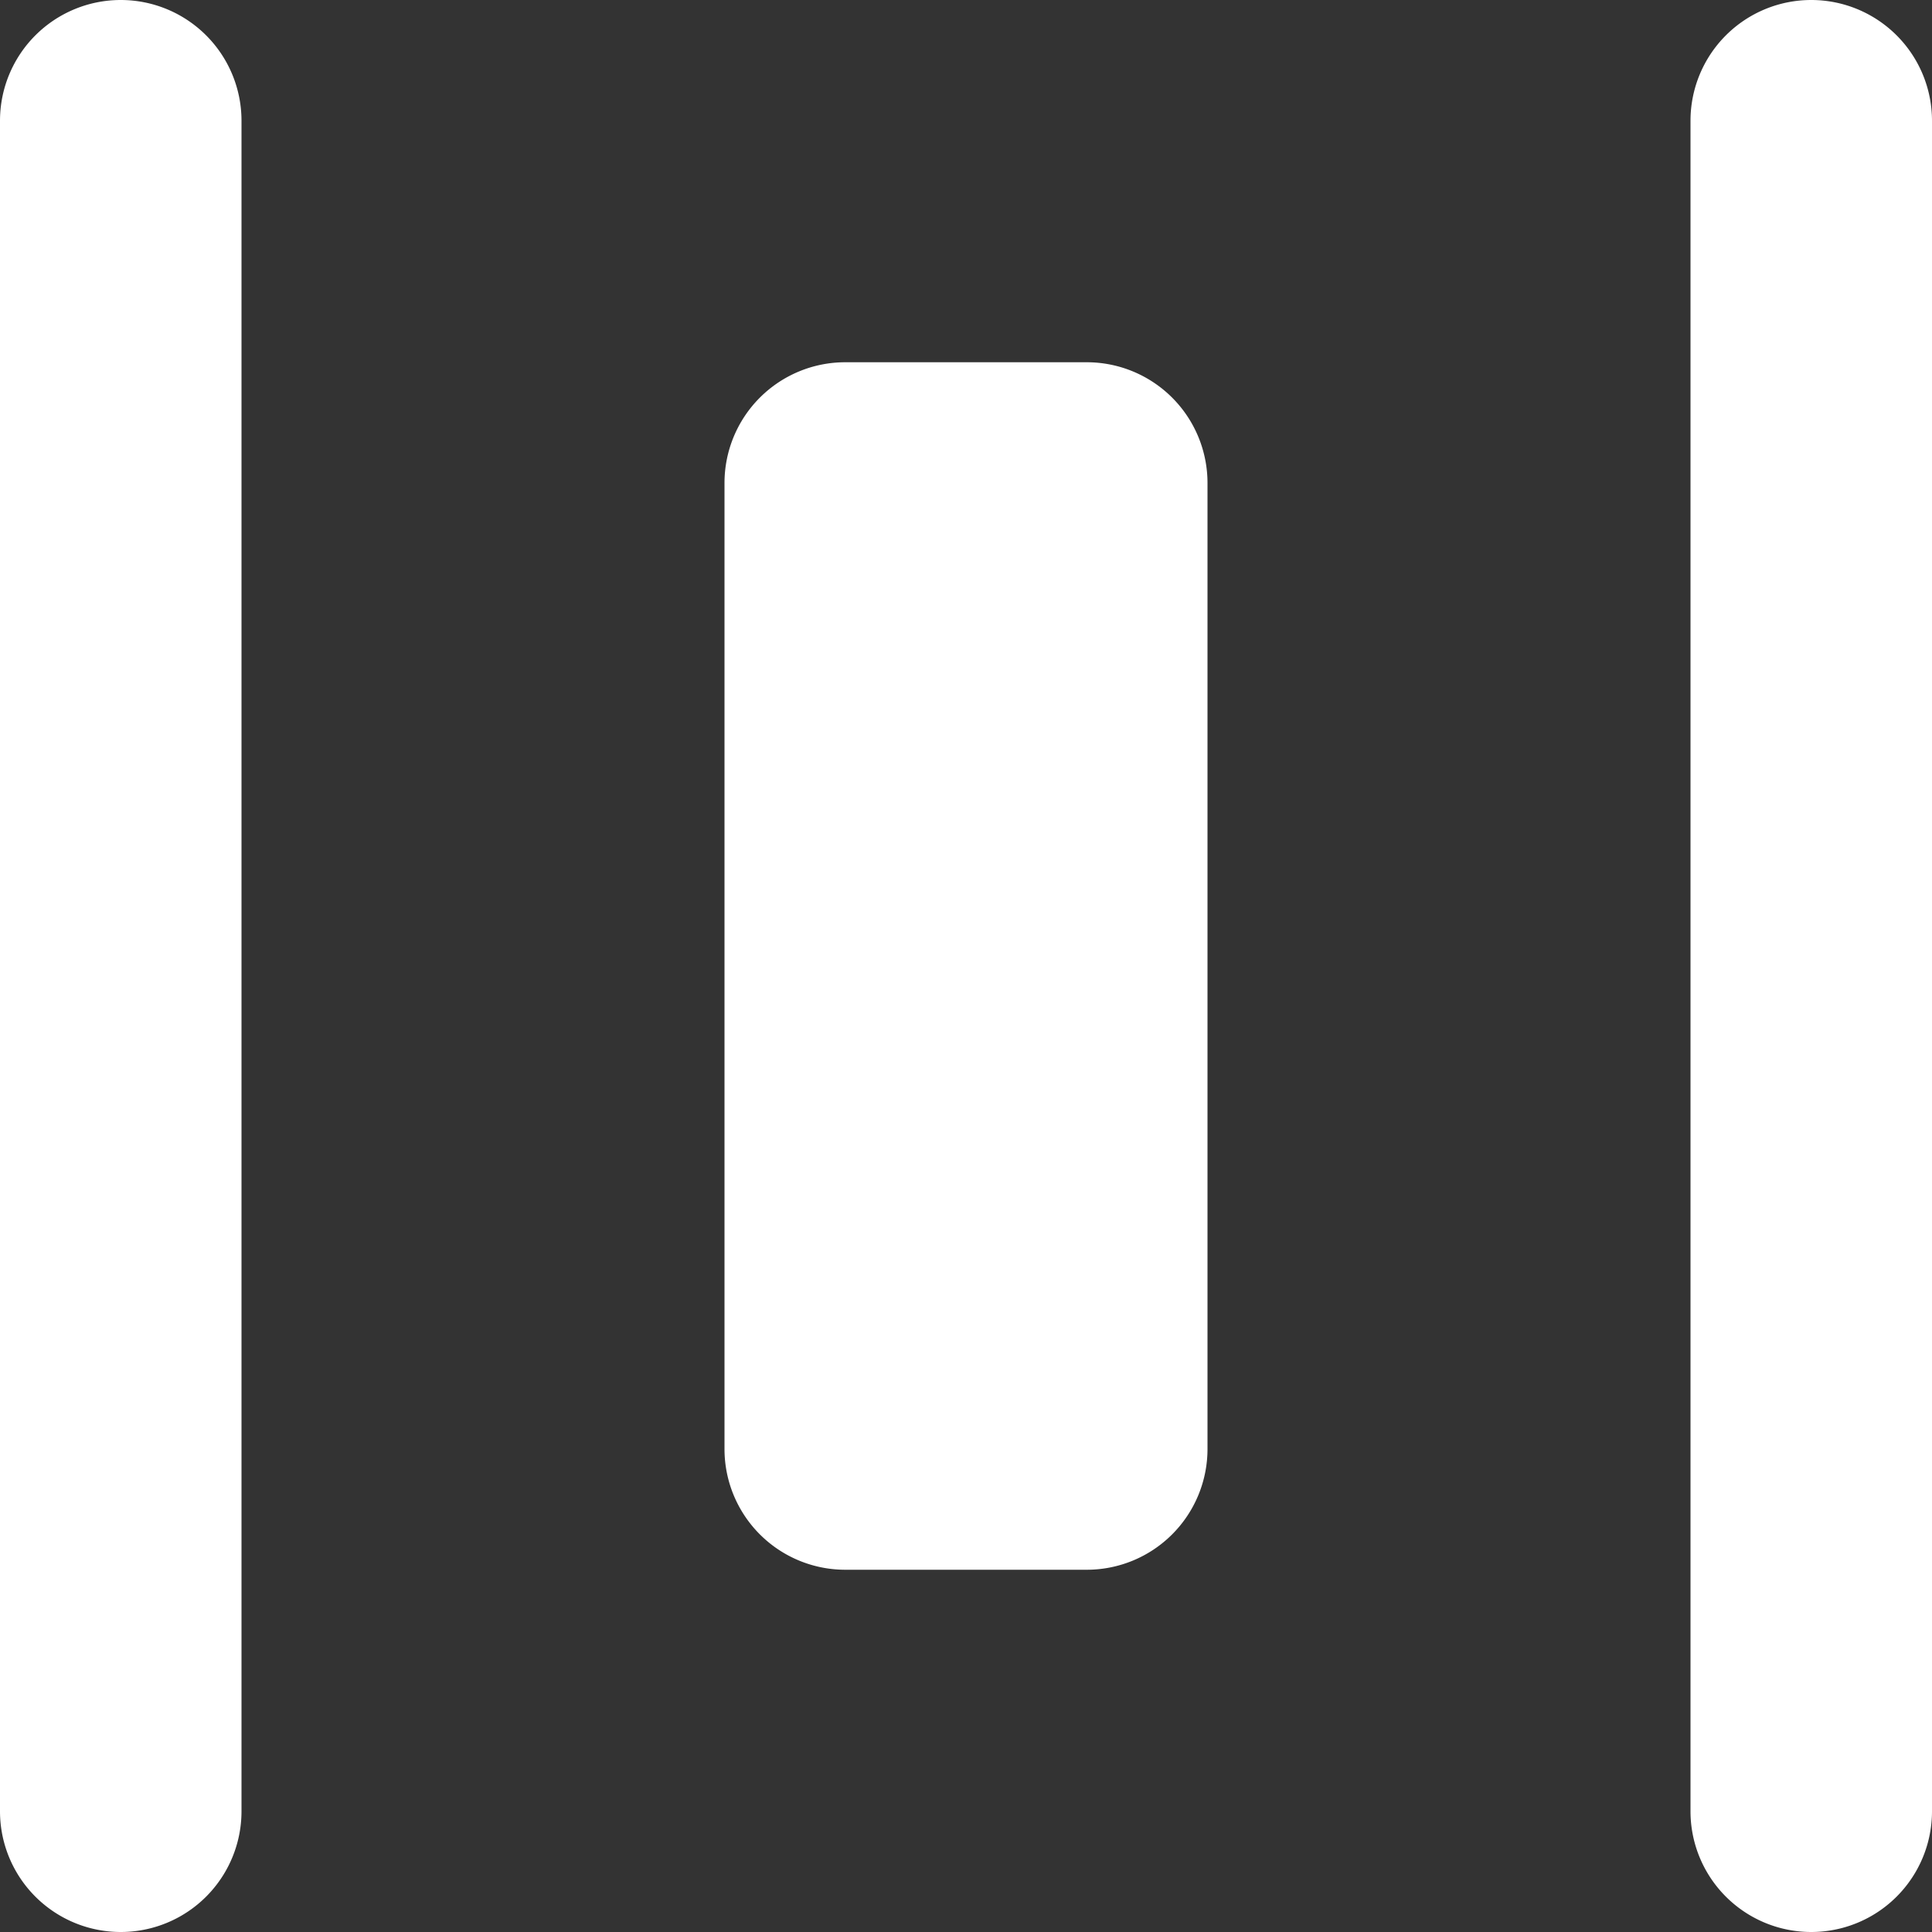 <?xml version="1.0" encoding="UTF-8" standalone="no"?>
<svg
   t="1732785007427"
   class="icon"
   viewBox="0 0 1024 1024"
   version="1.1"
   p-id="10859"
   width="16"
   height="16"
   id="svg1"
   sodipodi:docname="align_h_distribution_white.svg"
   inkscape:version="1.3.2 (091e20e, 2023-11-25, custom)"
   xmlns:inkscape="http://www.inkscape.org/namespaces/inkscape"
   xmlns:sodipodi="http://sodipodi.sourceforge.net/DTD/sodipodi-0.dtd"
   xmlns="http://www.w3.org/2000/svg"
   xmlns:svg="http://www.w3.org/2000/svg">
  <rect x="0" y="0" width="1024" height="1024" fill="#333333" stroke="none"/>
  <defs
     id="defs1" />
  <sodipodi:namedview
     id="namedview1"
     pagecolor="#ffffff"
     bordercolor="#000000"
     borderopacity="0.25"
     inkscape:showpageshadow="2"
     inkscape:pageopacity="0.0"
     inkscape:pagecheckerboard="0"
     inkscape:deskcolor="#d1d1d1"
     inkscape:zoom="17.964932"
     inkscape:cx="10.437"
     inkscape:cy="14.444809"
     inkscape:window-width="1920"
     inkscape:window-height="1009"
     inkscape:window-x="-8"
     inkscape:window-y="-8"
     inkscape:window-maximized="1"
     inkscape:current-layer="svg1" />
  <path
     d="m 448,192 h 128 a 64,64 0 0 1 64,64 V 768 a 64,64 0 0 1 -64,64 H 448 A 64,64 0 0 1 384,768 V 256 A 64,64 0 0 1 448,192 Z M 64,0 A 64,64 0 0 1 128,64 V 960 A 64,64 0 0 1 0,960 V 64 A 64,64 0 0 1 64,0 Z M 960,0 a 64,64 0 0 1 64,64 V 960 a 64,64 0 0 1 -128,0 V 64 A 64,64 0 0 1 960,0 Z"
     fill="#ffffff"
     p-id="10860"
     id="path1"
     style="stroke-width:1.5" />
</svg>
